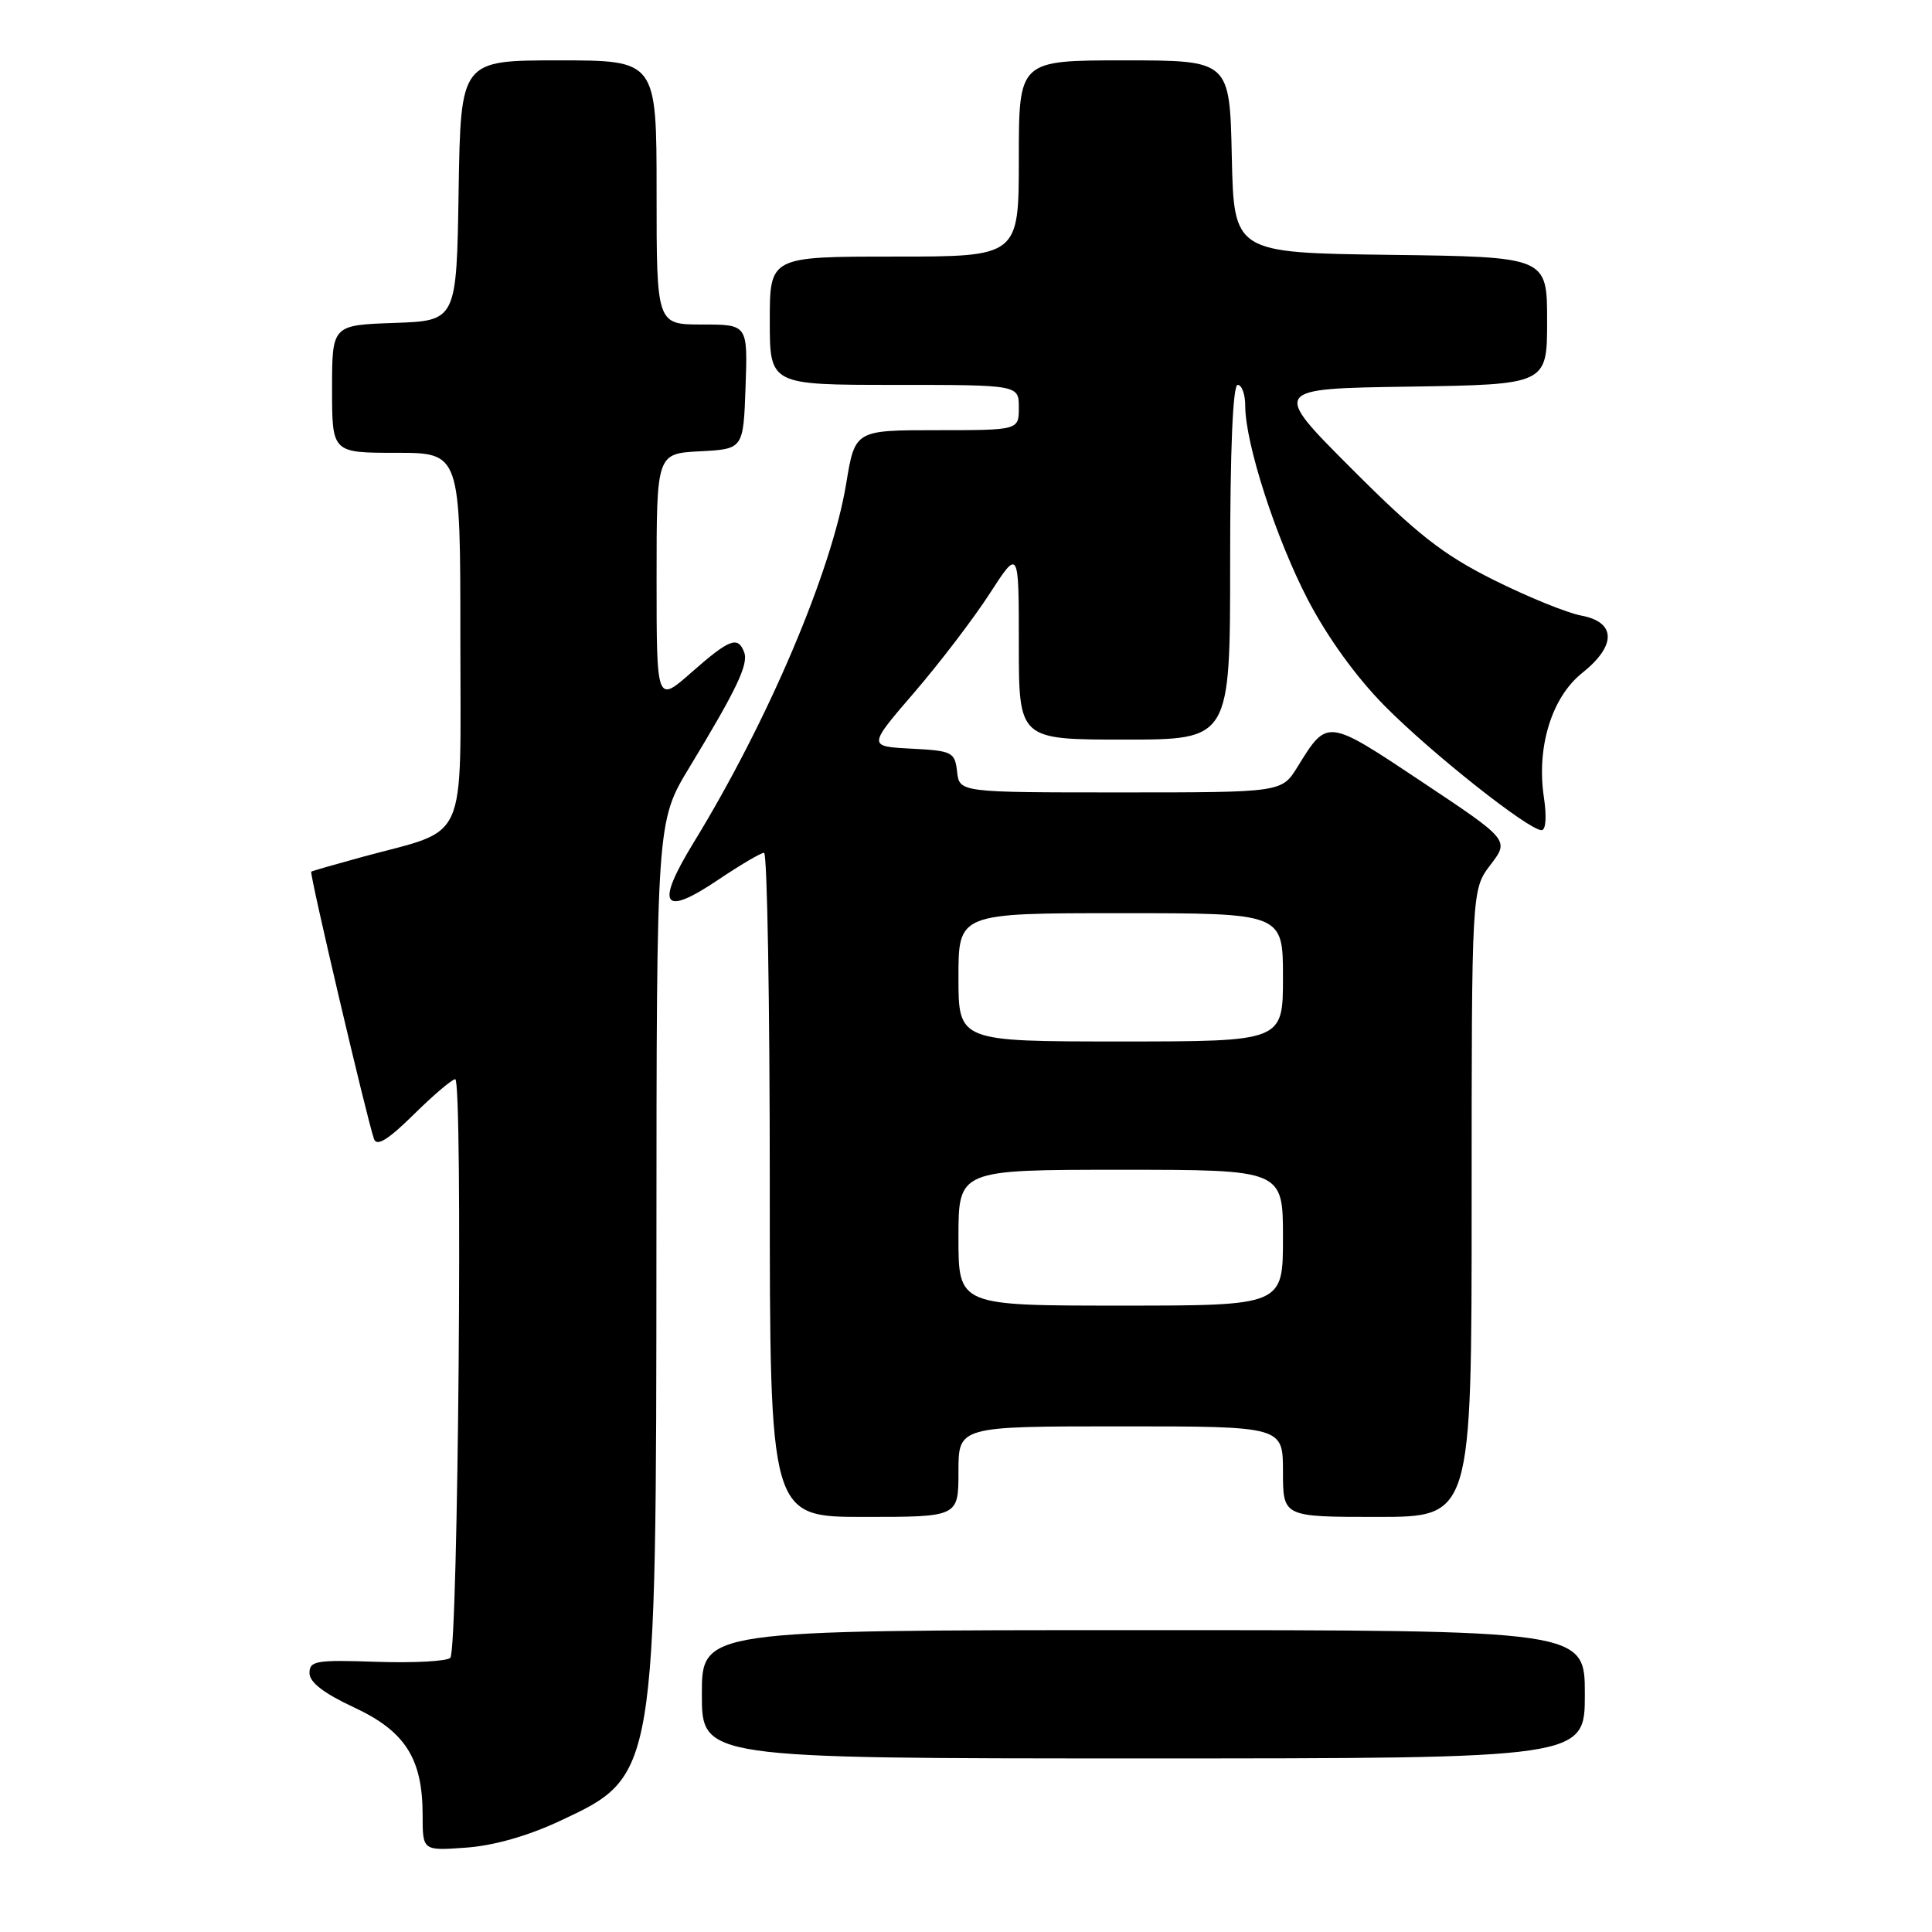 <?xml version="1.0" encoding="UTF-8" standalone="no"?>
<!DOCTYPE svg PUBLIC "-//W3C//DTD SVG 1.1//EN" "http://www.w3.org/Graphics/SVG/1.1/DTD/svg11.dtd" >
<svg xmlns="http://www.w3.org/2000/svg" xmlns:xlink="http://www.w3.org/1999/xlink" version="1.1" viewBox="0 0 256 256">
 <g >
 <path fill="currentColor"
d=" M 74.18 241.29 C 86.98 235.31 86.95 235.49 86.98 164.68 C 87.00 108.86 87.00 108.86 91.35 101.68 C 97.65 91.28 99.21 88.00 98.60 86.41 C 97.77 84.24 96.66 84.67 91.64 89.08 C 87.00 93.17 87.00 93.17 87.00 76.63 C 87.00 60.10 87.00 60.10 92.75 59.80 C 98.50 59.50 98.50 59.50 98.79 51.25 C 99.08 43.00 99.08 43.00 93.04 43.00 C 87.00 43.00 87.00 43.00 87.00 25.50 C 87.00 8.00 87.00 8.00 74.02 8.00 C 61.05 8.00 61.05 8.00 60.77 25.25 C 60.50 42.50 60.50 42.50 52.25 42.79 C 44.00 43.08 44.00 43.08 44.00 51.54 C 44.00 60.00 44.00 60.00 52.50 60.00 C 61.00 60.00 61.00 60.00 61.00 84.55 C 61.00 112.43 62.23 109.68 48.00 113.55 C 44.42 114.53 41.38 115.40 41.24 115.50 C 40.97 115.69 48.65 148.38 49.56 150.93 C 49.93 151.95 51.43 151.02 54.82 147.68 C 57.43 145.10 59.91 143.00 60.32 143.00 C 61.35 143.00 60.71 218.63 59.67 219.67 C 59.21 220.13 54.82 220.36 49.92 220.20 C 41.87 219.92 41.00 220.07 41.01 221.70 C 41.02 222.92 42.92 224.38 46.89 226.23 C 53.70 229.40 56.00 233.01 56.00 240.52 C 56.00 245.24 56.00 245.24 61.77 244.82 C 65.42 244.56 69.98 243.26 74.18 241.29 Z  M 210.00 224.50 C 210.00 216.00 210.00 216.00 151.50 216.00 C 93.00 216.00 93.00 216.00 93.00 224.50 C 93.00 233.00 93.00 233.00 151.50 233.00 C 210.00 233.00 210.00 233.00 210.00 224.50 Z  M 127.00 195.00 C 127.00 189.00 127.00 189.00 148.50 189.00 C 170.00 189.00 170.00 189.00 170.00 195.00 C 170.00 201.00 170.00 201.00 182.50 201.00 C 195.00 201.00 195.00 201.00 195.00 159.43 C 195.00 117.87 195.00 117.87 197.50 114.59 C 200.00 111.31 200.00 111.31 188.42 103.60 C 175.77 95.17 175.90 95.19 171.93 101.61 C 169.84 105.00 169.84 105.00 148.48 105.00 C 127.13 105.00 127.13 105.00 126.82 102.25 C 126.52 99.65 126.19 99.48 120.75 99.20 C 114.99 98.90 114.99 98.90 121.15 91.75 C 124.54 87.81 129.04 81.91 131.15 78.64 C 135.00 72.69 135.00 72.69 135.00 85.34 C 135.00 98.00 135.00 98.00 149.00 98.00 C 163.00 98.00 163.00 98.00 163.00 74.50 C 163.00 59.50 163.36 51.00 164.00 51.00 C 164.55 51.00 165.00 52.25 165.00 53.77 C 165.00 58.76 169.05 71.28 173.29 79.45 C 175.89 84.44 179.72 89.74 183.48 93.54 C 189.67 99.80 202.55 110.00 204.26 110.00 C 204.84 110.00 204.96 108.22 204.57 105.62 C 203.58 99.00 205.61 92.39 209.64 89.18 C 214.20 85.55 214.16 82.44 209.54 81.57 C 207.64 81.22 202.40 79.08 197.89 76.83 C 191.18 73.47 187.79 70.81 179.10 62.11 C 168.50 51.50 168.50 51.50 186.75 51.23 C 205.00 50.95 205.00 50.95 205.00 42.50 C 205.00 34.04 205.00 34.04 184.25 33.77 C 163.50 33.50 163.50 33.50 163.22 20.75 C 162.94 8.00 162.94 8.00 148.97 8.00 C 135.00 8.00 135.00 8.00 135.00 21.00 C 135.00 34.00 135.00 34.00 118.50 34.00 C 102.00 34.00 102.00 34.00 102.00 42.50 C 102.00 51.00 102.00 51.00 118.50 51.00 C 135.00 51.00 135.00 51.00 135.00 54.00 C 135.00 57.00 135.00 57.00 124.15 57.00 C 113.29 57.00 113.29 57.00 112.12 64.11 C 110.20 75.71 101.79 95.51 91.92 111.63 C 86.79 120.02 87.78 121.55 95.13 116.60 C 98.07 114.62 100.82 113.00 101.24 113.00 C 101.66 113.00 102.00 132.80 102.00 157.00 C 102.00 201.00 102.00 201.00 114.50 201.00 C 127.00 201.00 127.00 201.00 127.00 195.00 Z  M 127.00 164.00 C 127.00 155.00 127.00 155.00 148.50 155.00 C 170.00 155.00 170.00 155.00 170.00 164.00 C 170.00 173.00 170.00 173.00 148.50 173.00 C 127.00 173.00 127.00 173.00 127.00 164.00 Z  M 127.00 129.50 C 127.00 121.00 127.00 121.00 148.50 121.00 C 170.00 121.00 170.00 121.00 170.00 129.50 C 170.00 138.00 170.00 138.00 148.50 138.00 C 127.00 138.00 127.00 138.00 127.00 129.50 Z "/>
</g>
</svg>